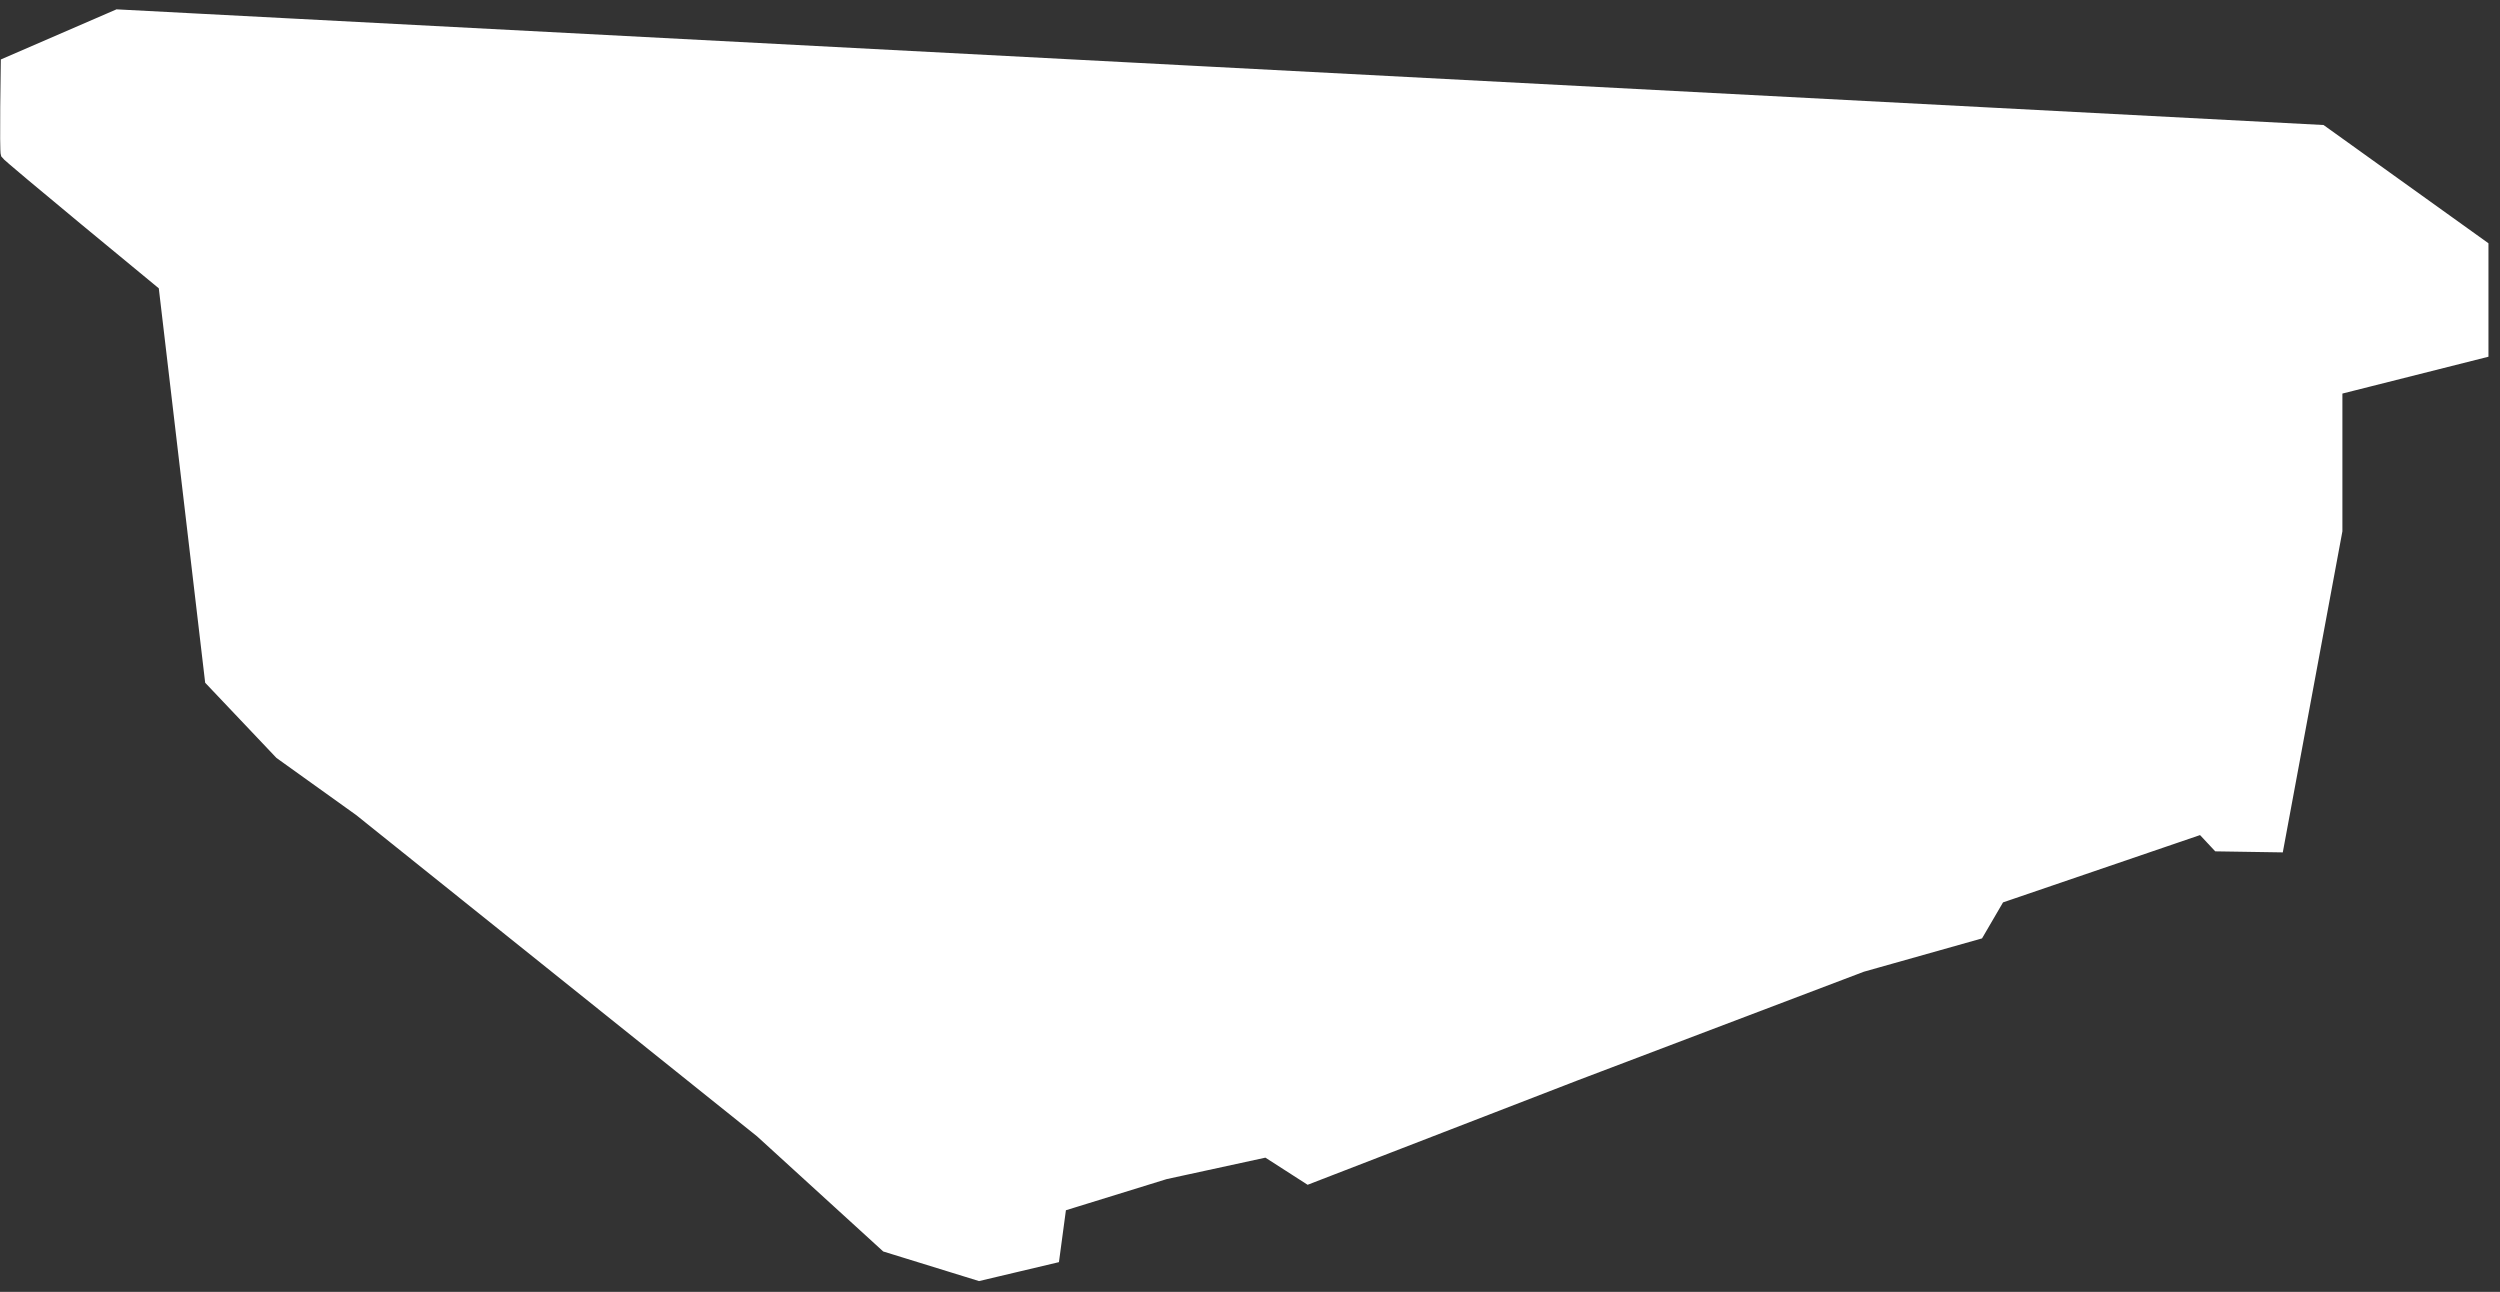 <svg width="209" height="108" viewBox="0 0 209 108" fill="none" xmlns="http://www.w3.org/2000/svg">
<rect x="0" y="0" width="209" height="108" fill="#333333" stroke="none"/>
<path d="M9.81 1.16L0.44 5.22C0.44 5.22 0.32 12.66 0.44 12.91C0.56 13.16 13.63 23.91 13.63 23.91L17.51 56.91L23.36 63.08L29.99 67.83L63.53 94.71L74.03 104.29L81.86 106.71L88.19 105.21L88.77 100.89L97.44 98.21L105.86 96.38L109.36 98.63L131.78 89.96L155.7 80.88L165.45 78.13L167.2 75.13L184.03 69.38L185.36 70.8L190.53 70.88L195.45 44.38V32.61L207.66 29.53V20.53L194.12 10.82L9.81 1.16Z" fill="white" stroke="white" stroke-width="0.75" stroke-miterlimit="10"/>
</svg>
